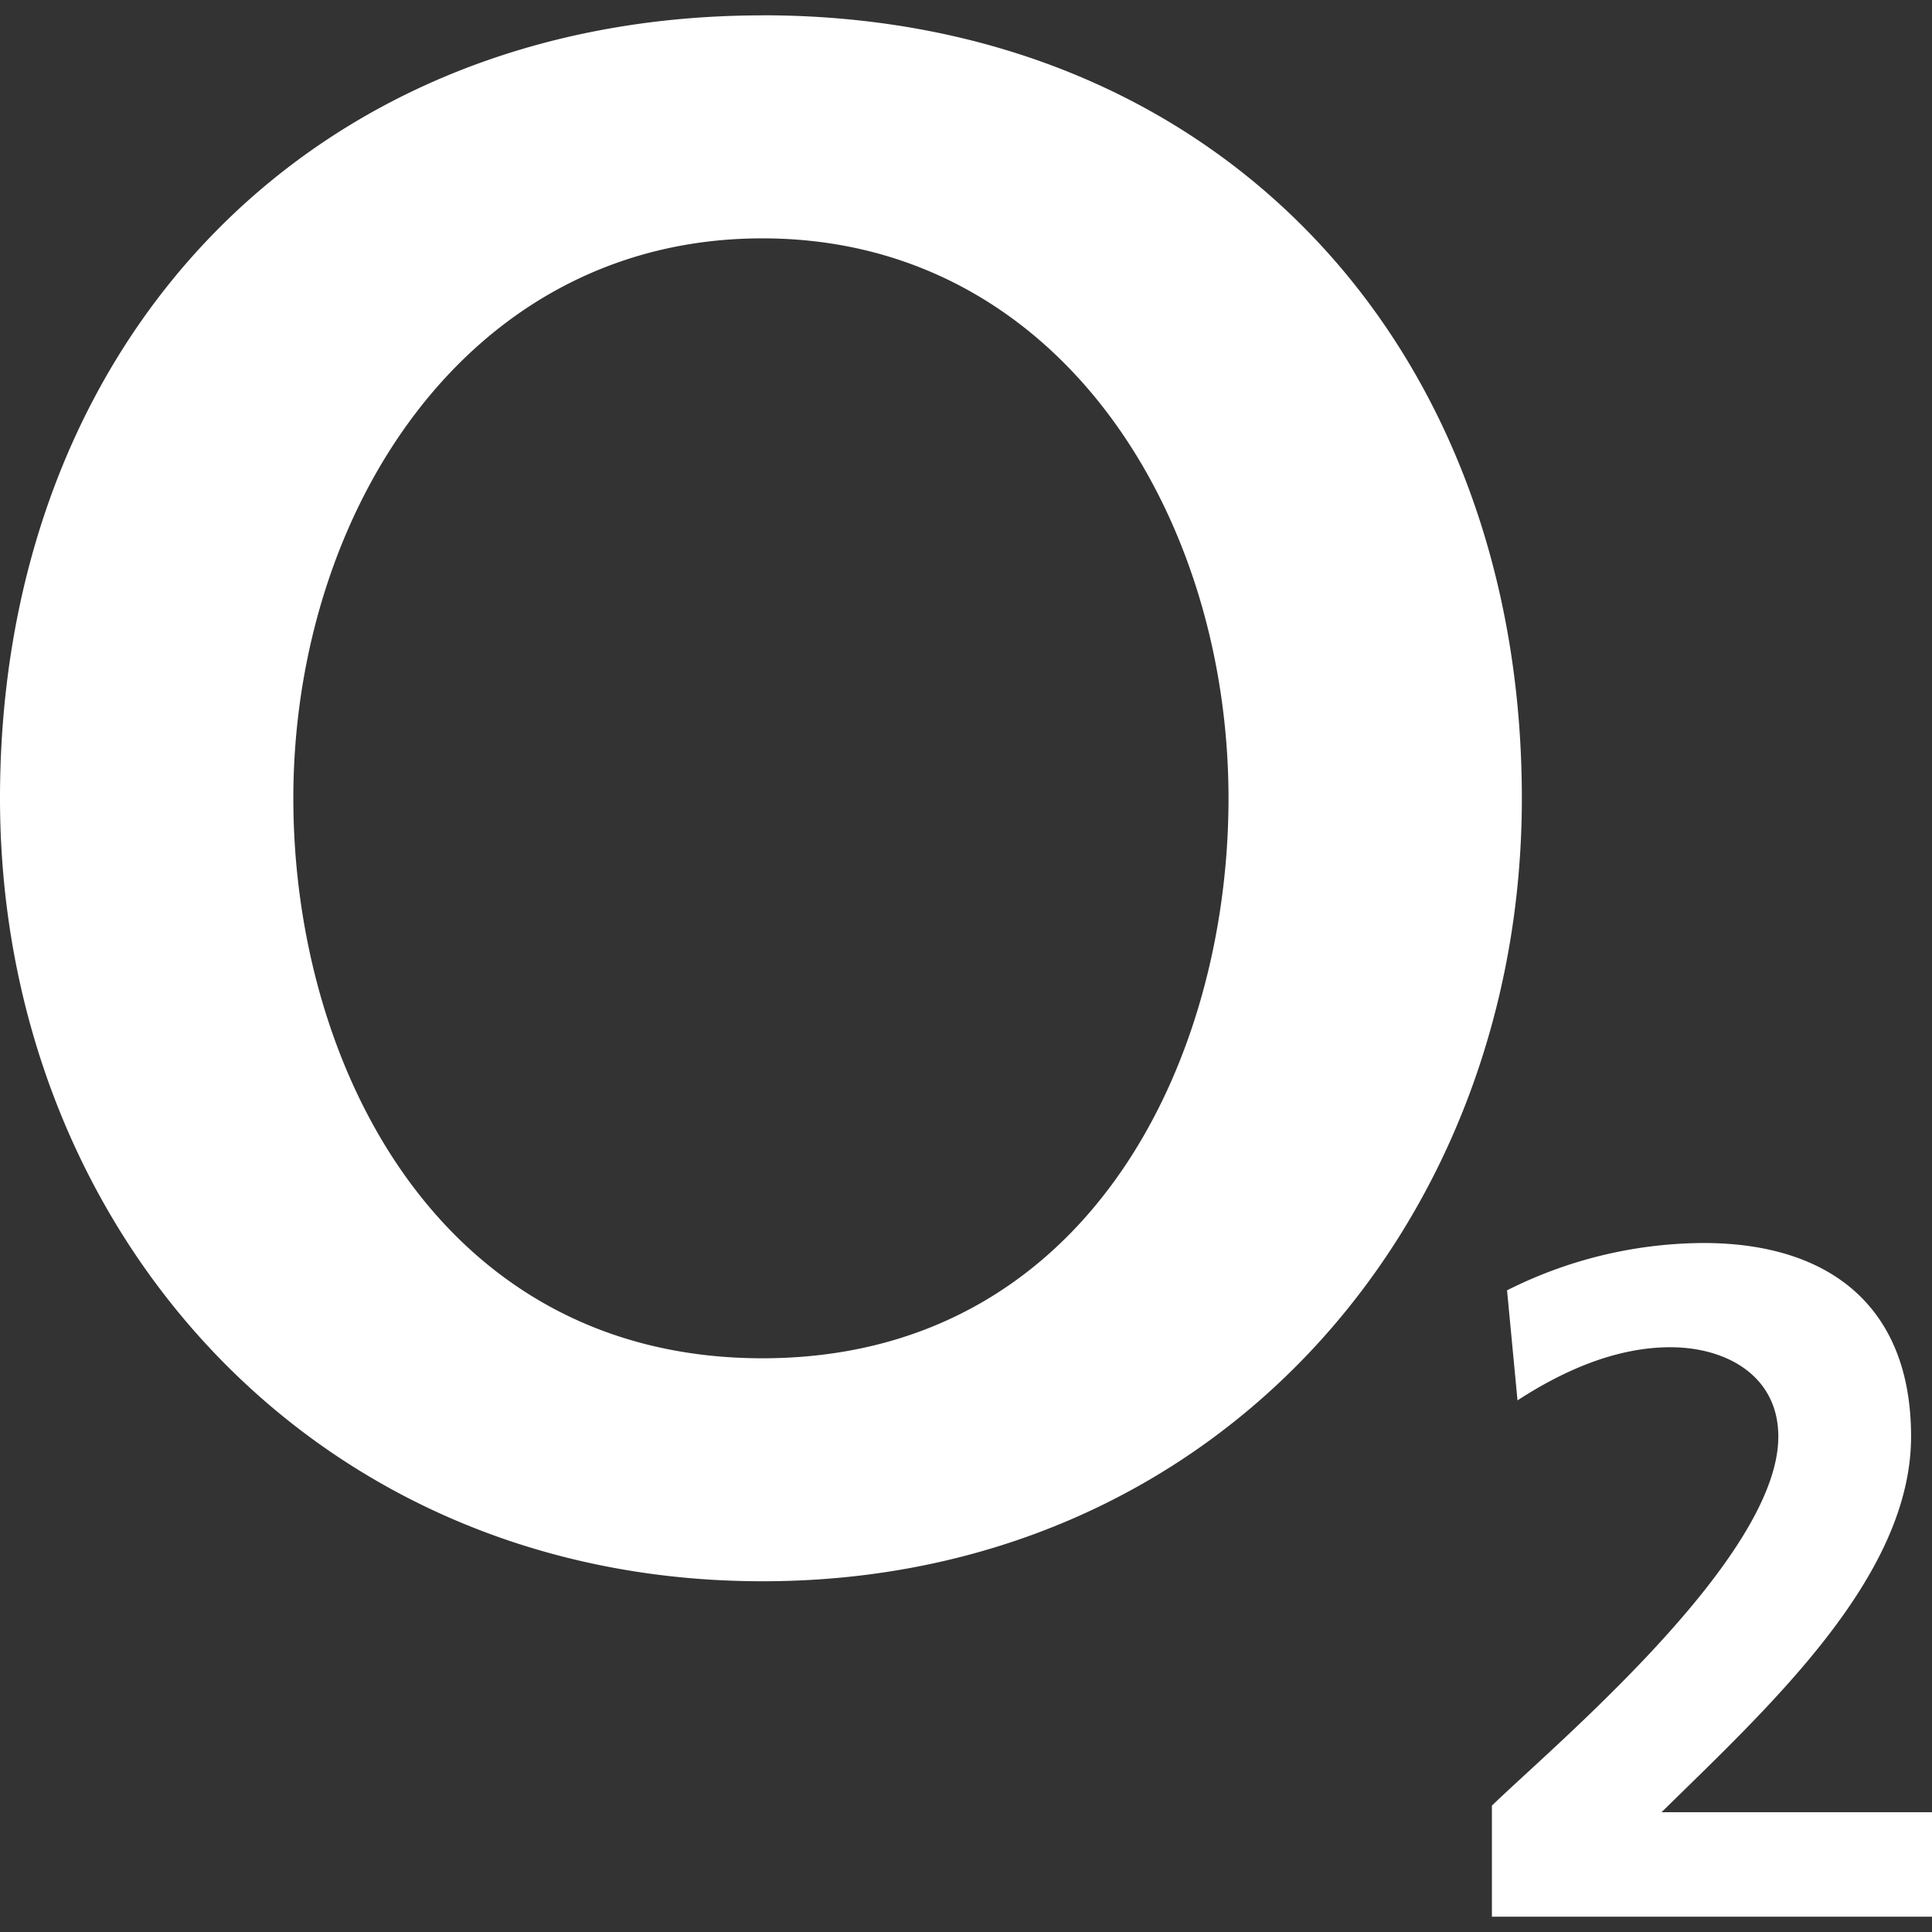 <svg role="img" viewBox="0 0 24 24" xmlns="http://www.w3.org/2000/svg"><rect x="0" y="0" width="24" height="24" fill="#333333" stroke="none"/><title>O2</title><path fill="white" d="M9.473.191C3.827.191 0 4.271 0 9.917c0 5.317 3.86 9.726 9.472 9.726 5.61 0 9.433-4.409 9.433-9.726C18.905 4.27 15.116.19 9.473.19zm-.002 2.77c3.677 0 5.79 3.422 5.79 6.956 0 3.314-1.785 6.956-5.79 6.956-4.007 0-5.827-3.642-5.827-6.956 0-3.534 2.148-6.956 5.827-6.956zm11.69 12.48a5.47 5.47 0 0 0-2.44.588l.13 1.367c.543-.353 1.204-.66 1.9-.66.695 0 1.34.355 1.34 1.11 0 1.509-2.791 3.84-3.558 4.584v1.38H24v-1.298h-3.36c1.344-1.32 3.1-2.924 3.1-4.668 0-1.614-1.013-2.403-2.58-2.403z"/></svg>